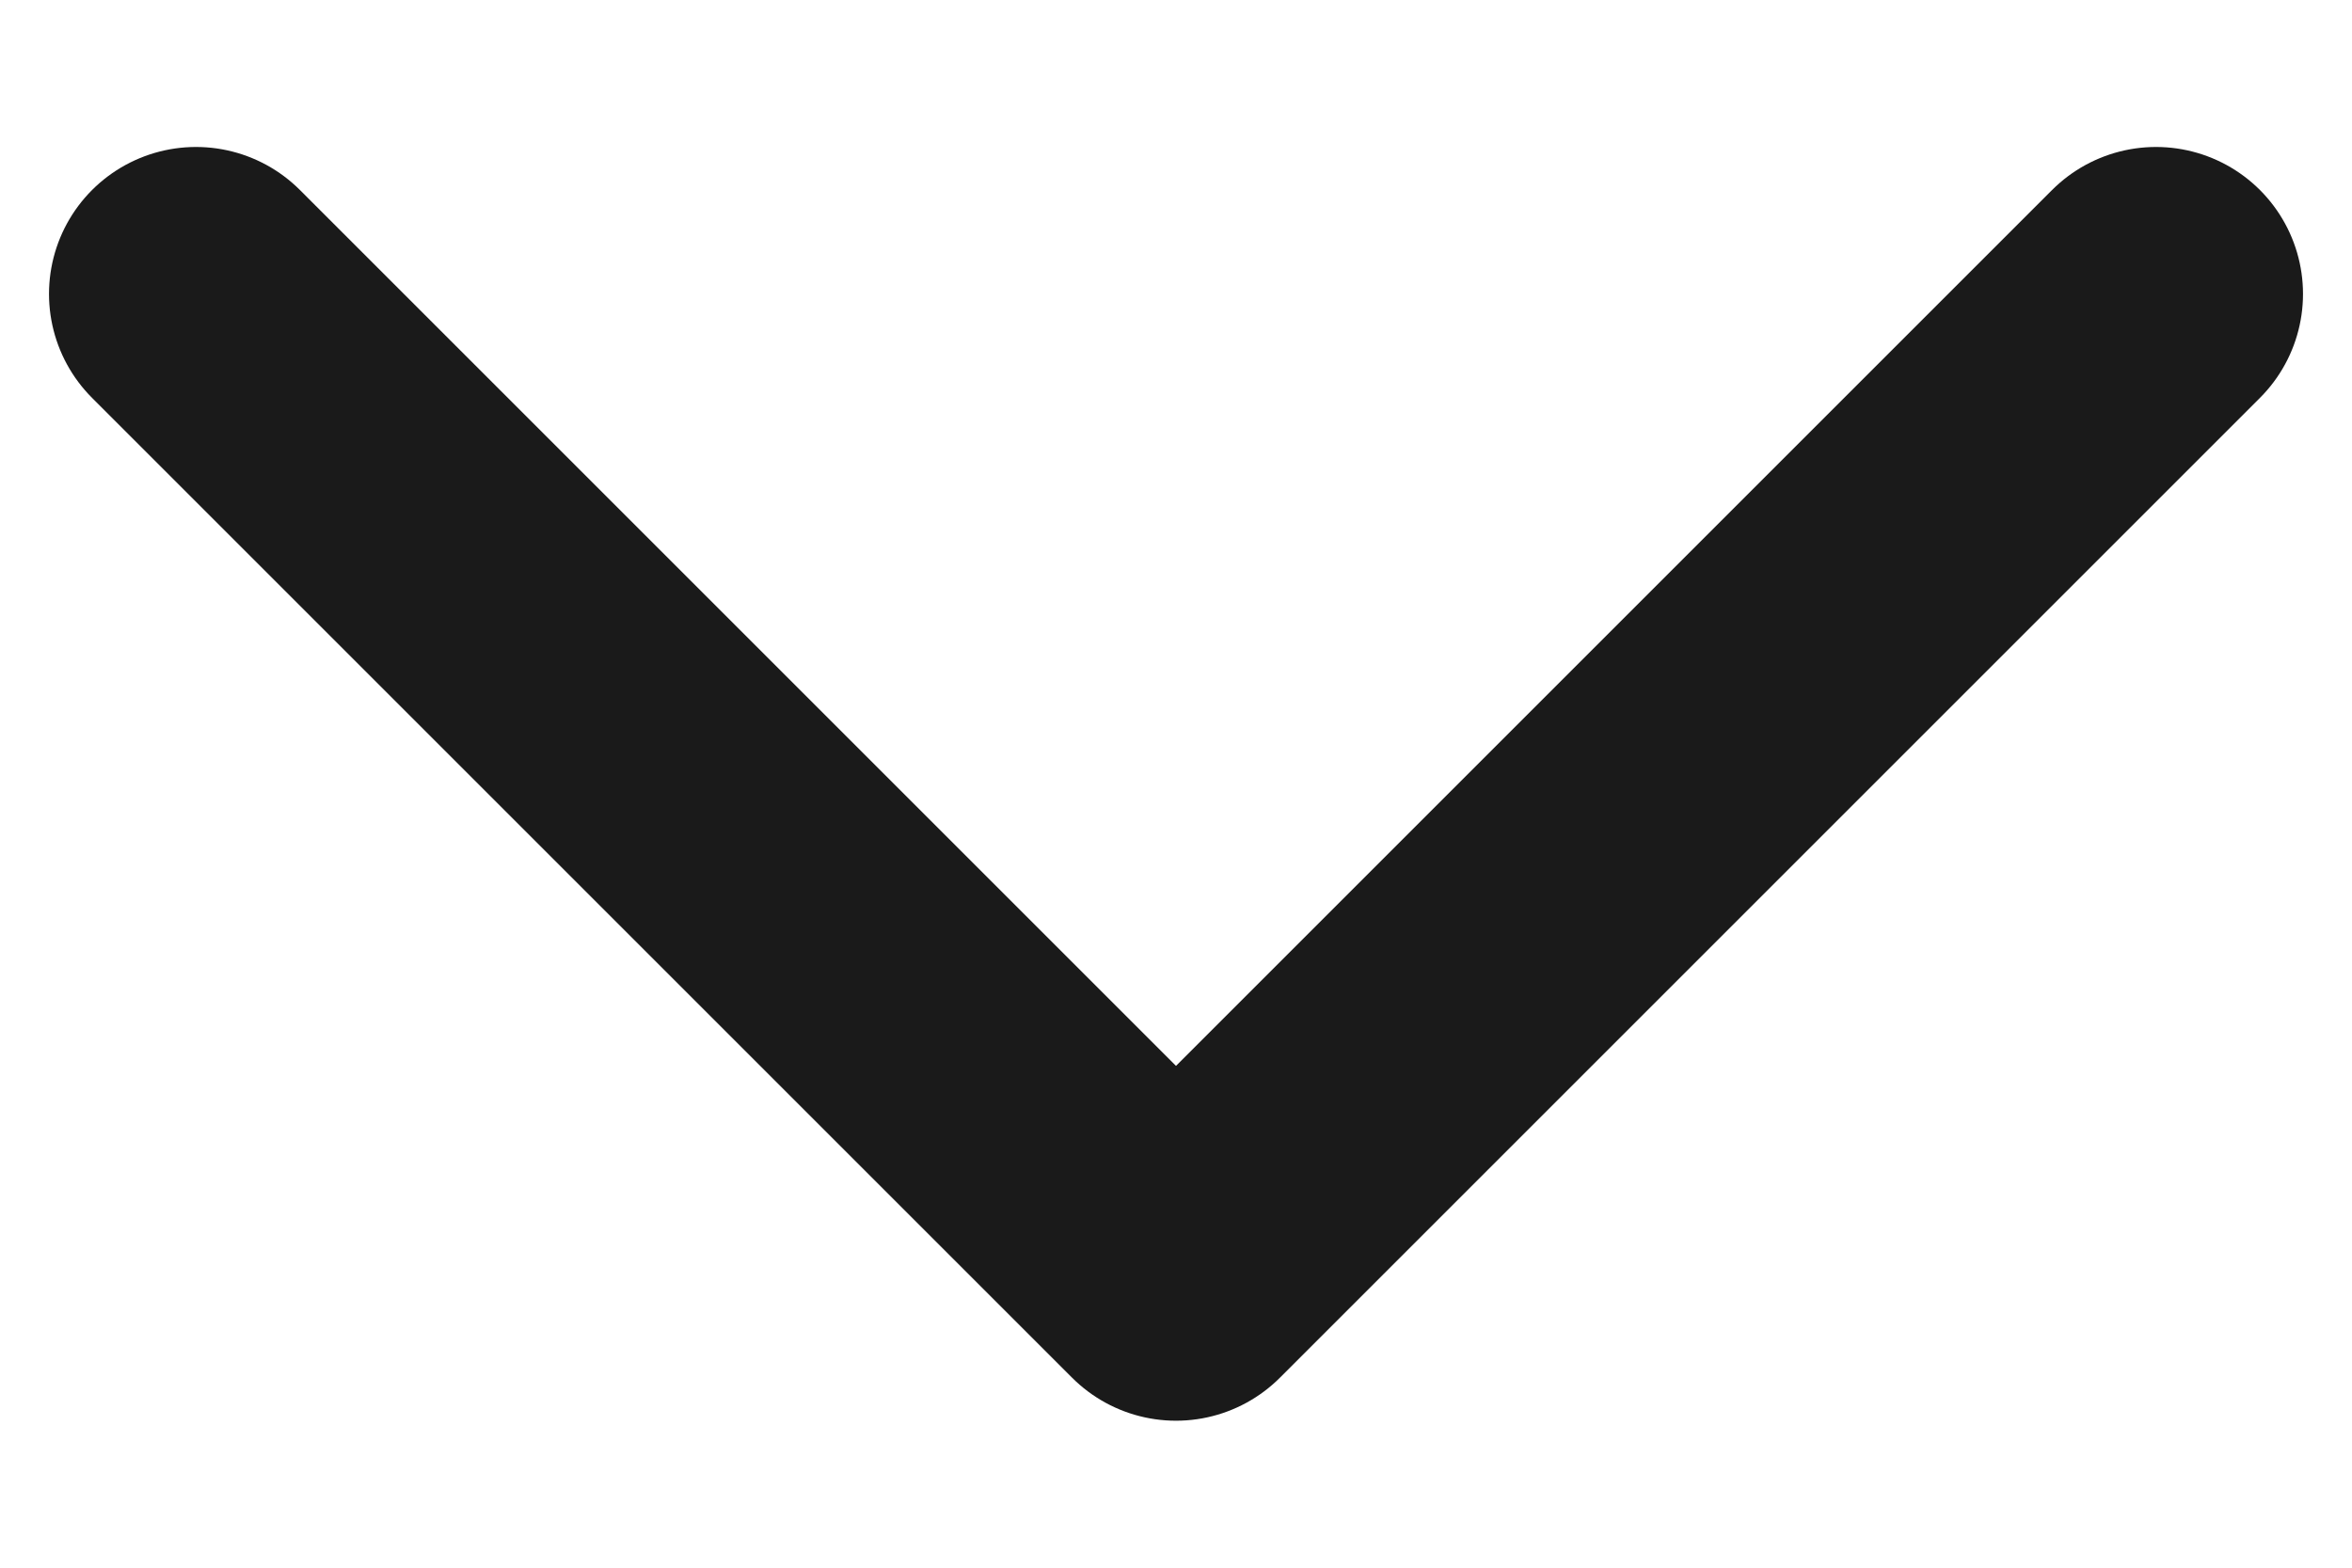<svg width="12" height="8" viewBox="0 0 12 8" fill="none" xmlns="http://www.w3.org/2000/svg">
<path d="M1 1.5L6 6.5L11 1.5" stroke="#1A1A1A" stroke-width="1.5" stroke-linecap="round" stroke-linejoin="round"/>
</svg>
